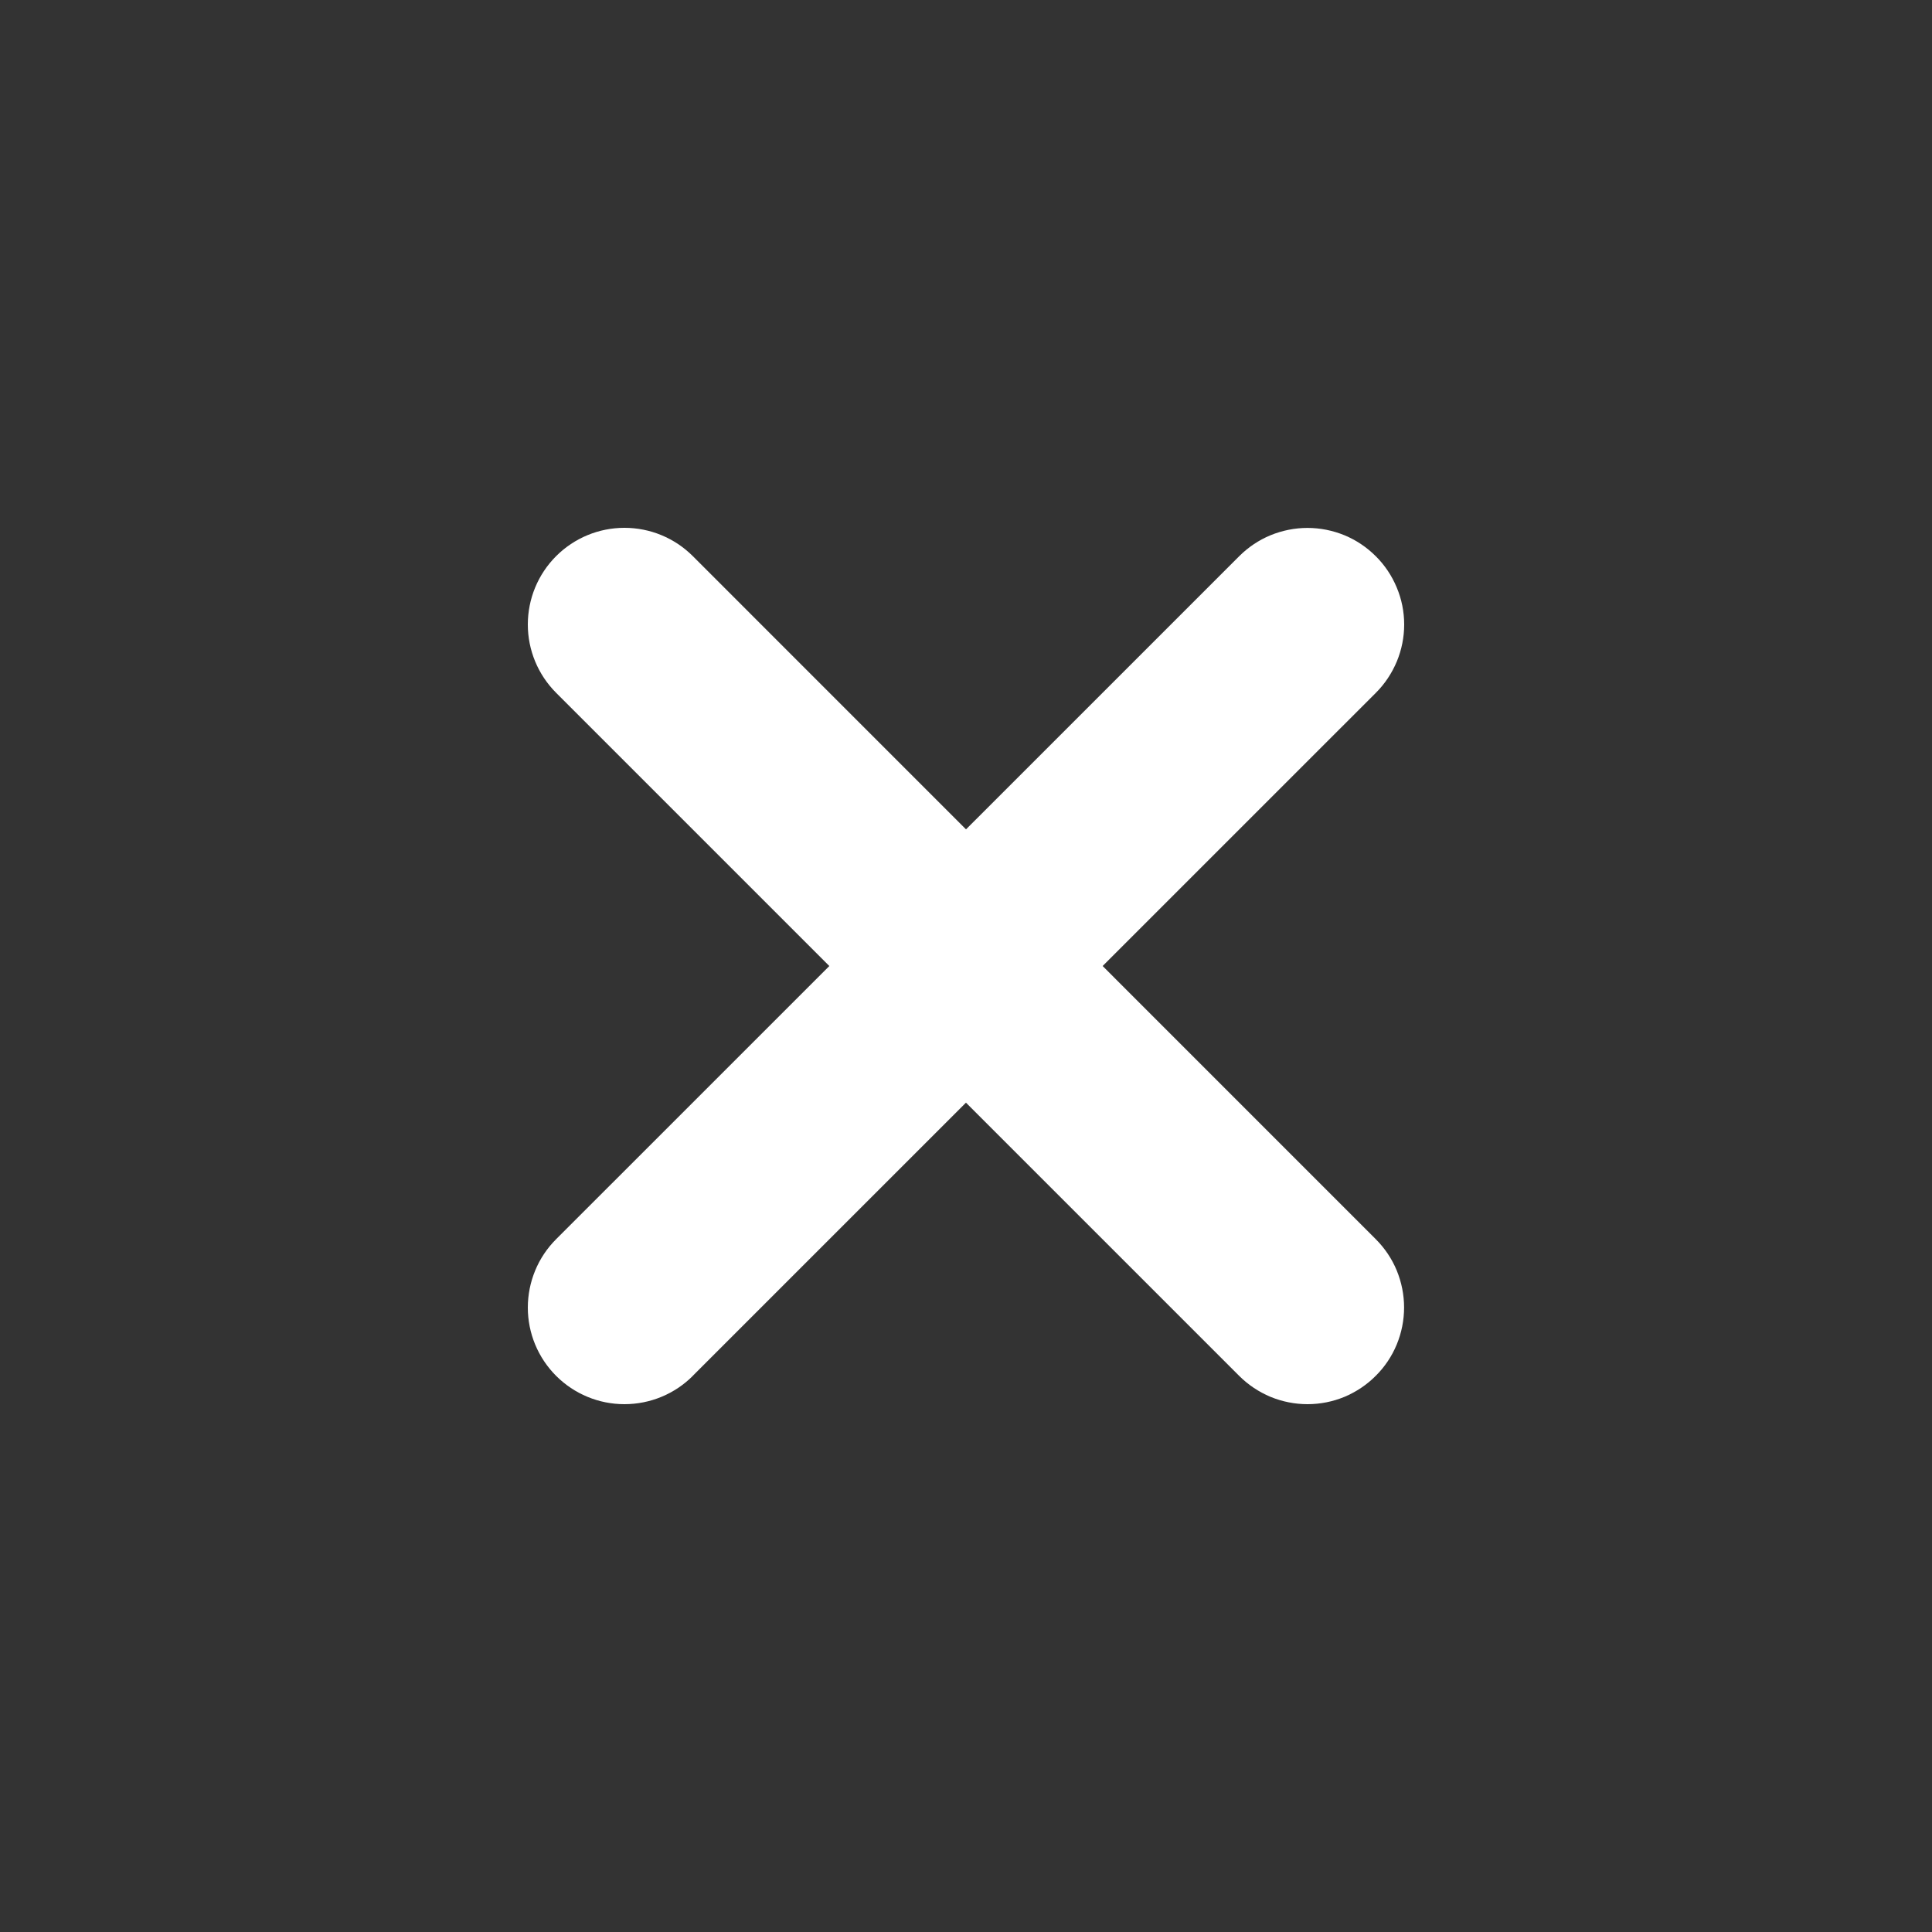 <svg width="20" height="20" viewBox="0 0 20 20" fill="none" xmlns="http://www.w3.org/2000/svg">
<rect x="0" y="0" width="20" height="20" fill="#333333" stroke="none"/>
<path d="M7.172 14.243C6.984 14.431 6.73 14.536 6.464 14.536C6.199 14.536 5.945 14.431 5.757 14.243C5.569 14.055 5.464 13.801 5.464 13.536C5.464 13.404 5.49 13.274 5.54 13.153C5.59 13.031 5.664 12.921 5.757 12.828L12.828 5.758C12.921 5.665 13.031 5.591 13.152 5.541C13.274 5.491 13.404 5.465 13.535 5.465C13.666 5.465 13.796 5.491 13.918 5.541C14.039 5.591 14.149 5.665 14.242 5.758C14.335 5.85 14.409 5.961 14.459 6.082C14.51 6.203 14.536 6.333 14.536 6.465C14.536 6.596 14.51 6.726 14.46 6.847C14.409 6.969 14.336 7.079 14.243 7.172L7.172 14.242V14.243Z" fill="white"/>
<path d="M5.757 7.172C5.569 6.984 5.464 6.73 5.464 6.465C5.464 6.199 5.569 5.945 5.757 5.757C5.945 5.569 6.199 5.464 6.464 5.464C6.73 5.464 6.984 5.569 7.172 5.757L14.242 12.828C14.335 12.921 14.409 13.031 14.459 13.152C14.509 13.274 14.535 13.404 14.535 13.535C14.535 13.666 14.509 13.797 14.459 13.918C14.409 14.039 14.335 14.15 14.242 14.242C14.15 14.335 14.039 14.409 13.918 14.46C13.797 14.51 13.667 14.536 13.535 14.536C13.404 14.536 13.274 14.51 13.152 14.46C13.031 14.409 12.921 14.336 12.828 14.243L5.757 7.172Z" fill="white"/>
</svg>

